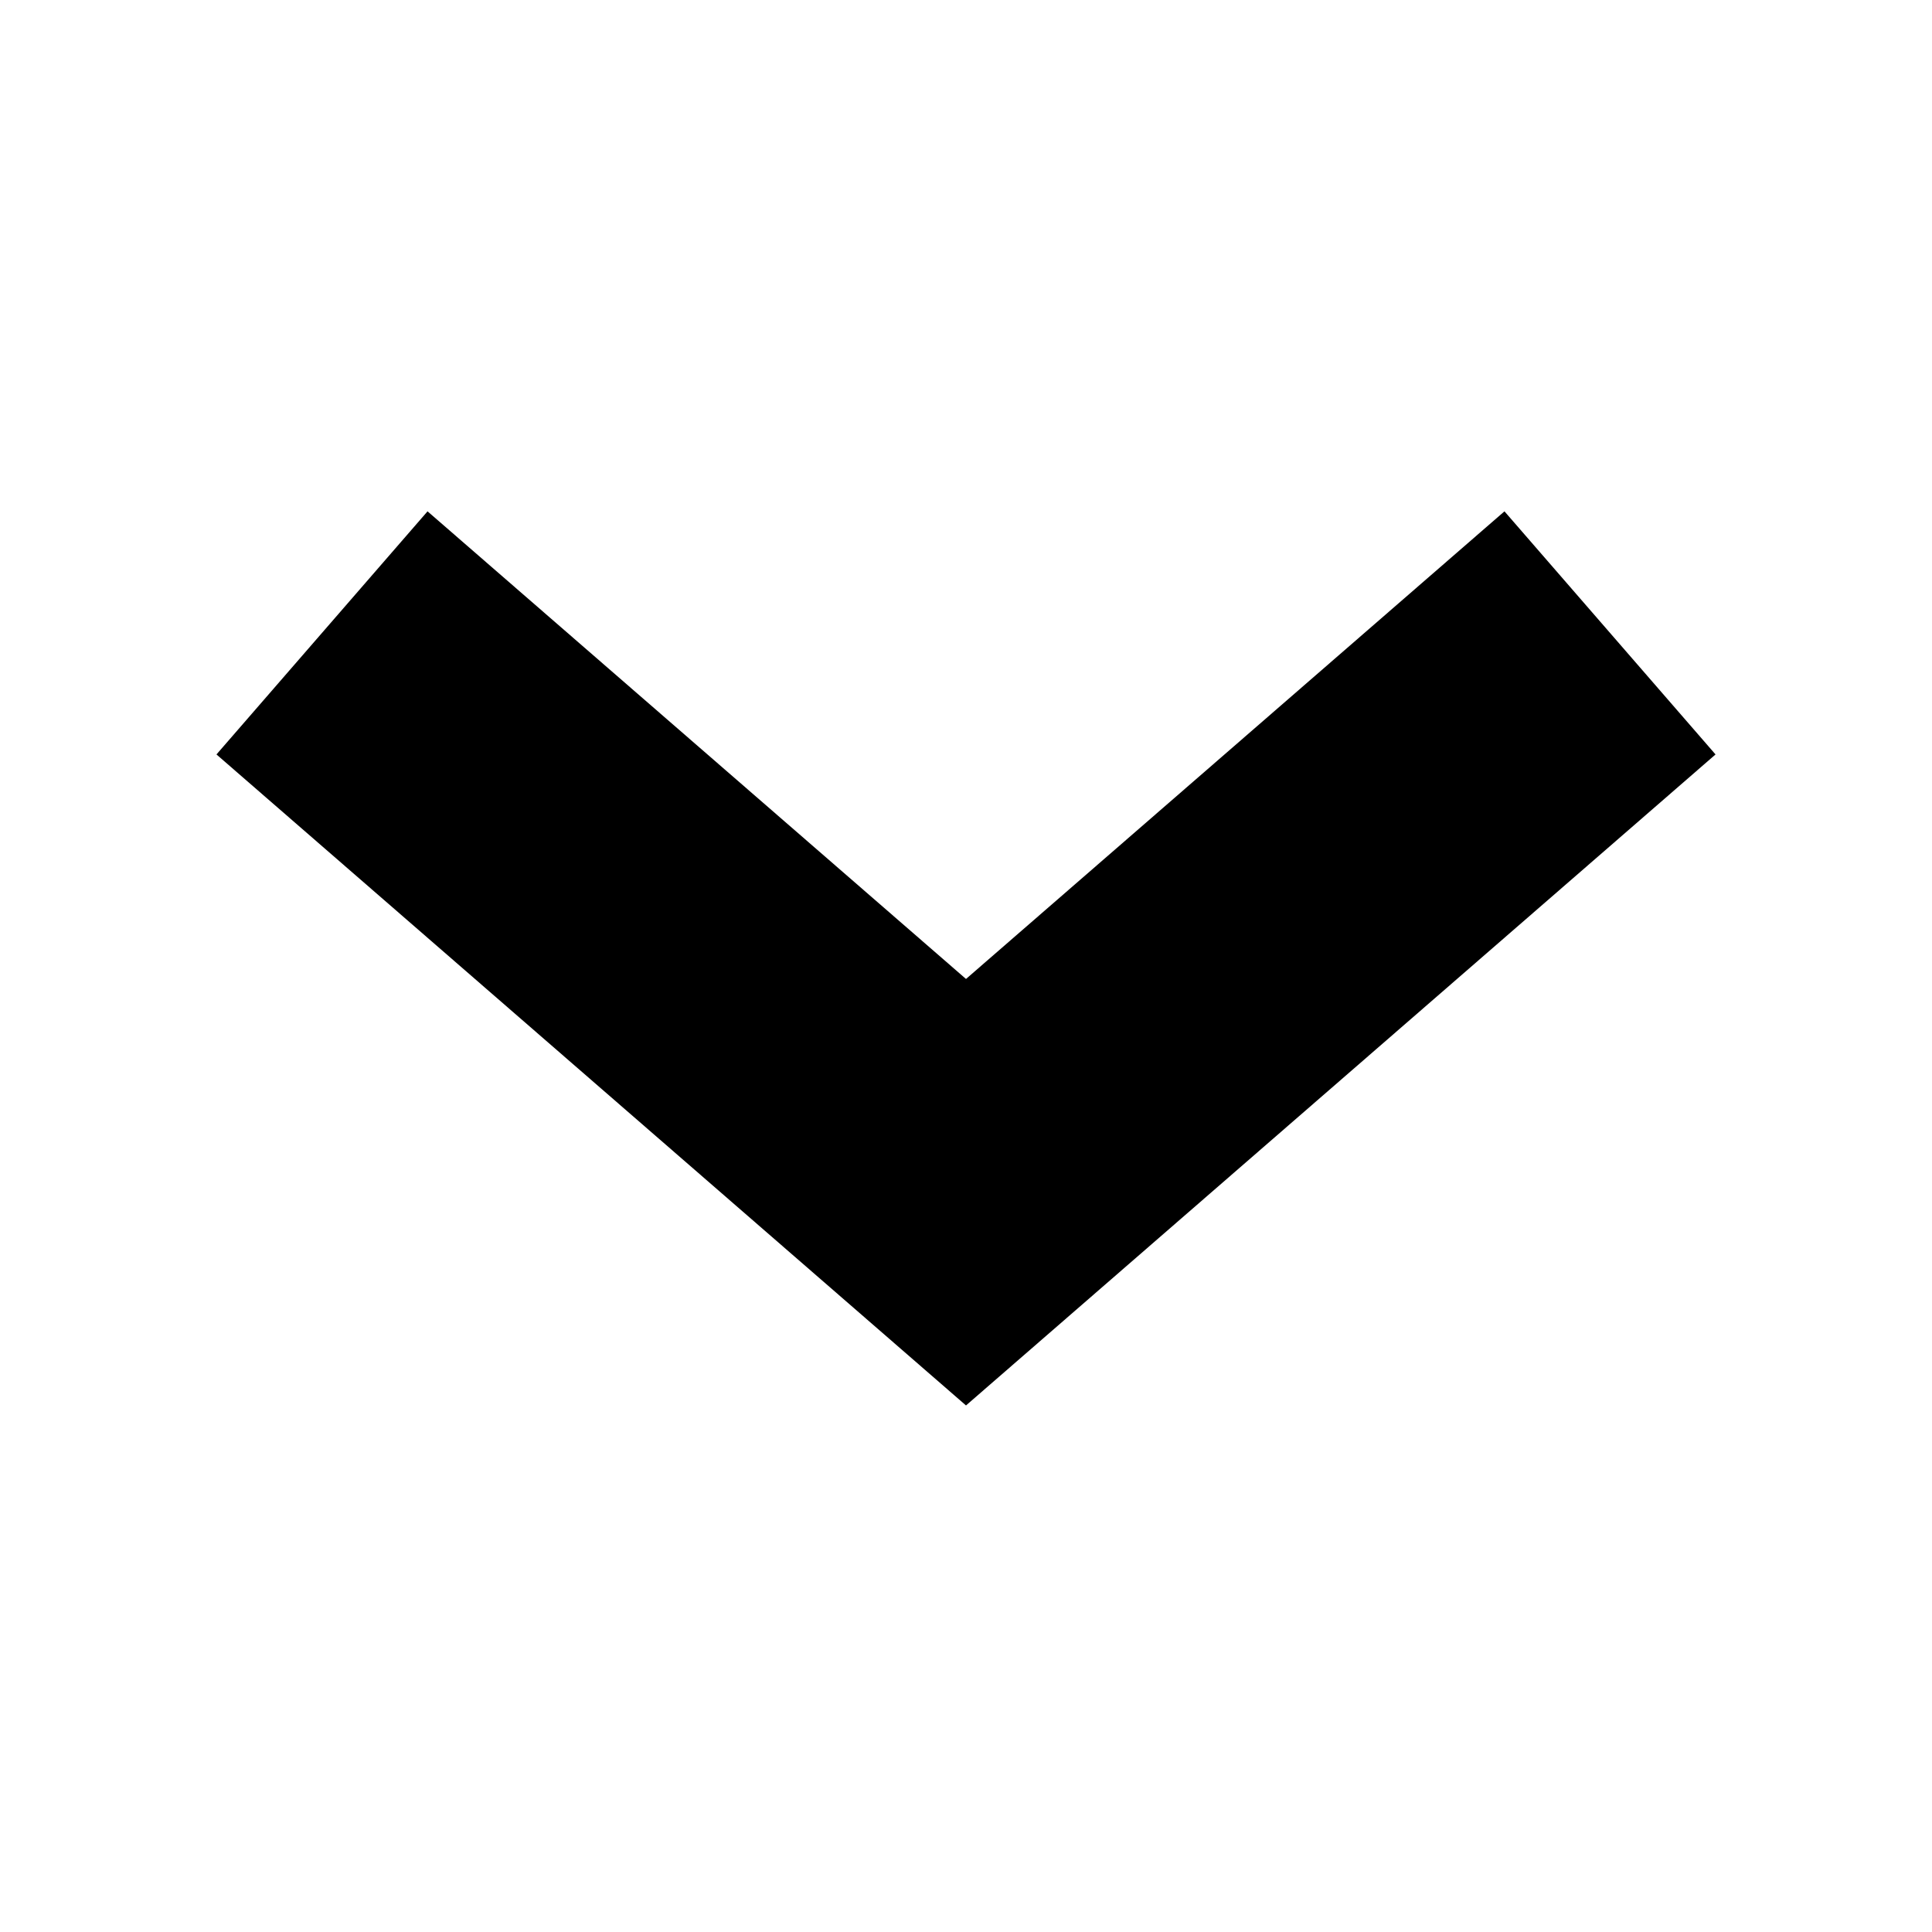 <?xml version="1.0" encoding="UTF-8"?>
<svg width="24px" height="24px" viewBox="0 0 24 24" version="1.1" xmlns="http://www.w3.org/2000/svg" xmlns:xlink="http://www.w3.org/1999/xlink">
    <!-- Generator: Sketch 57.1 (83088) - https://sketch.com -->
    <title>ICON/最新/down</title>
    <desc>Created with Sketch.</desc>
    <g id="ICON/最新/down" stroke="none" stroke-width="1" fill="none" fill-rule="evenodd">
        <g id="up" transform="translate(2, 6)" fill="#000000" fill-rule="nonzero">
            <polygon id="路径" transform="translate(10, 5.905) rotate(-180) translate(-10, -5.905) " points="16.689 11.458 19.311 8.438 10 0.351 0.689 8.438 3.311 11.458 10 5.649"></polygon>
        </g>
    </g>
</svg>